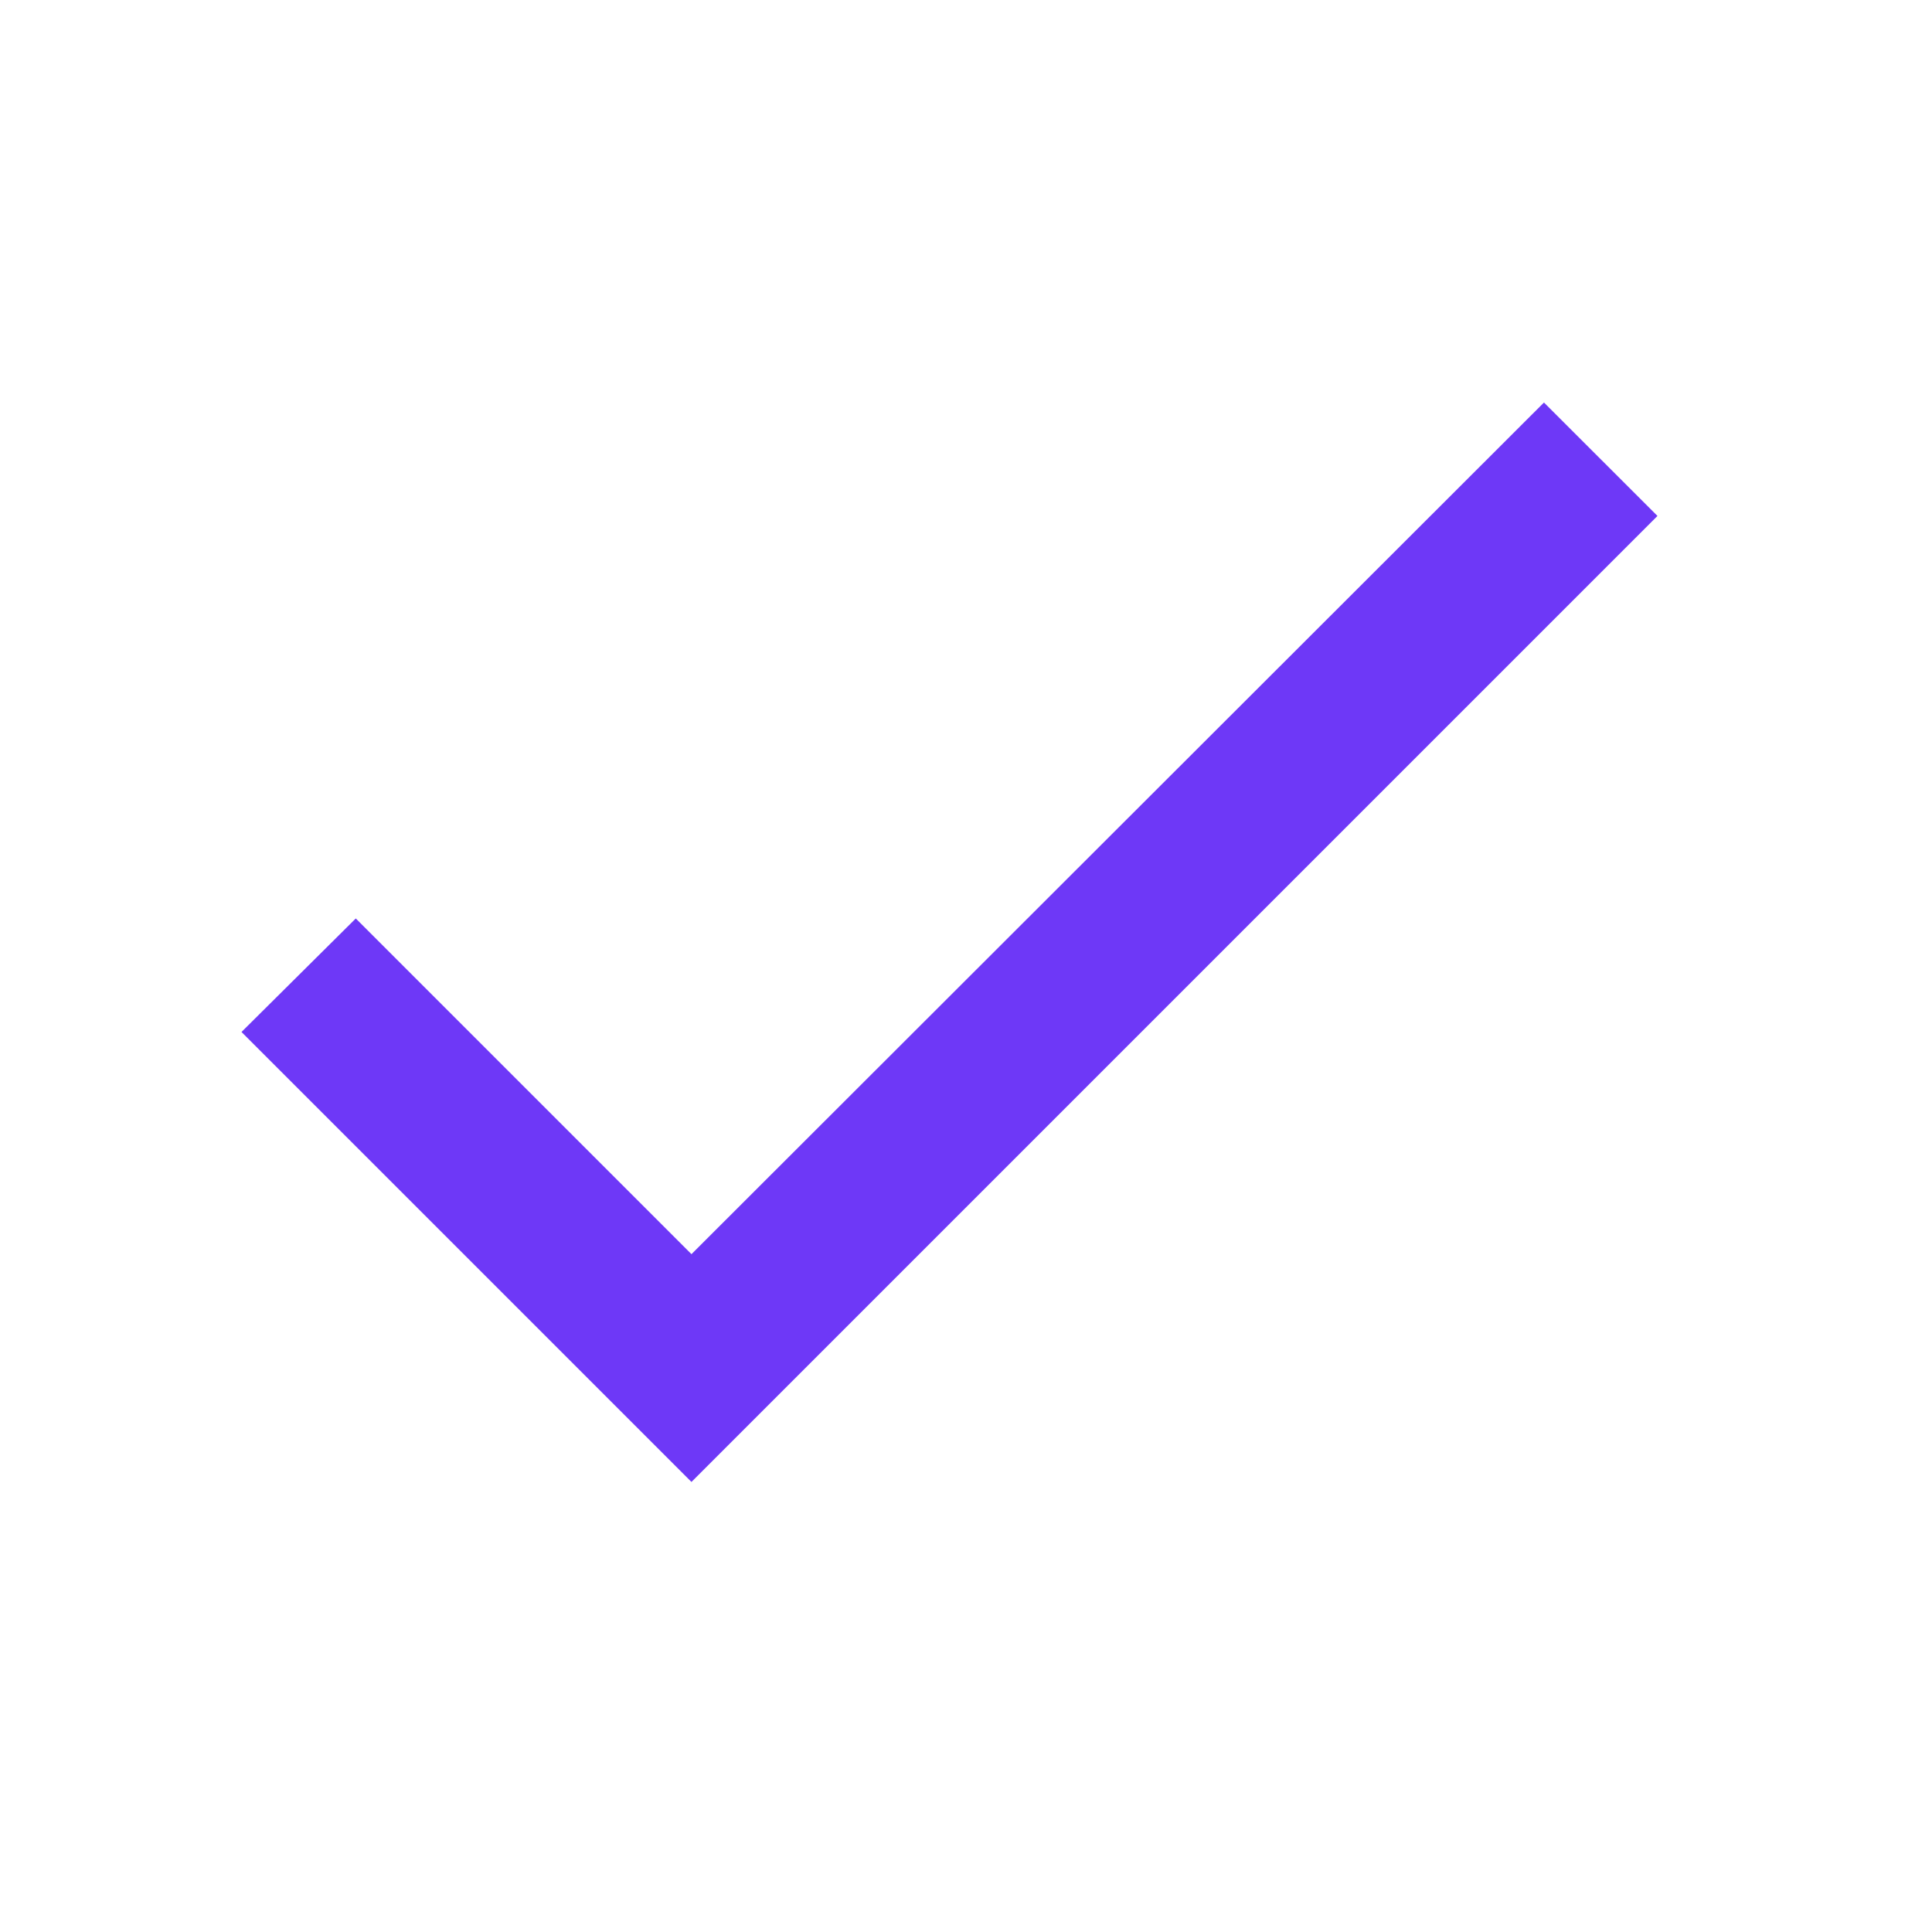<svg width="20" height="20" viewBox="0 0 20 20" fill="none" xmlns="http://www.w3.org/2000/svg">
<path d="M7.158 12.983L3.683 9.508L2.5 10.683L7.158 15.341L17.158 5.341L15.983 4.167L7.158 12.983Z" fill="#6E38F7"/>
</svg>
